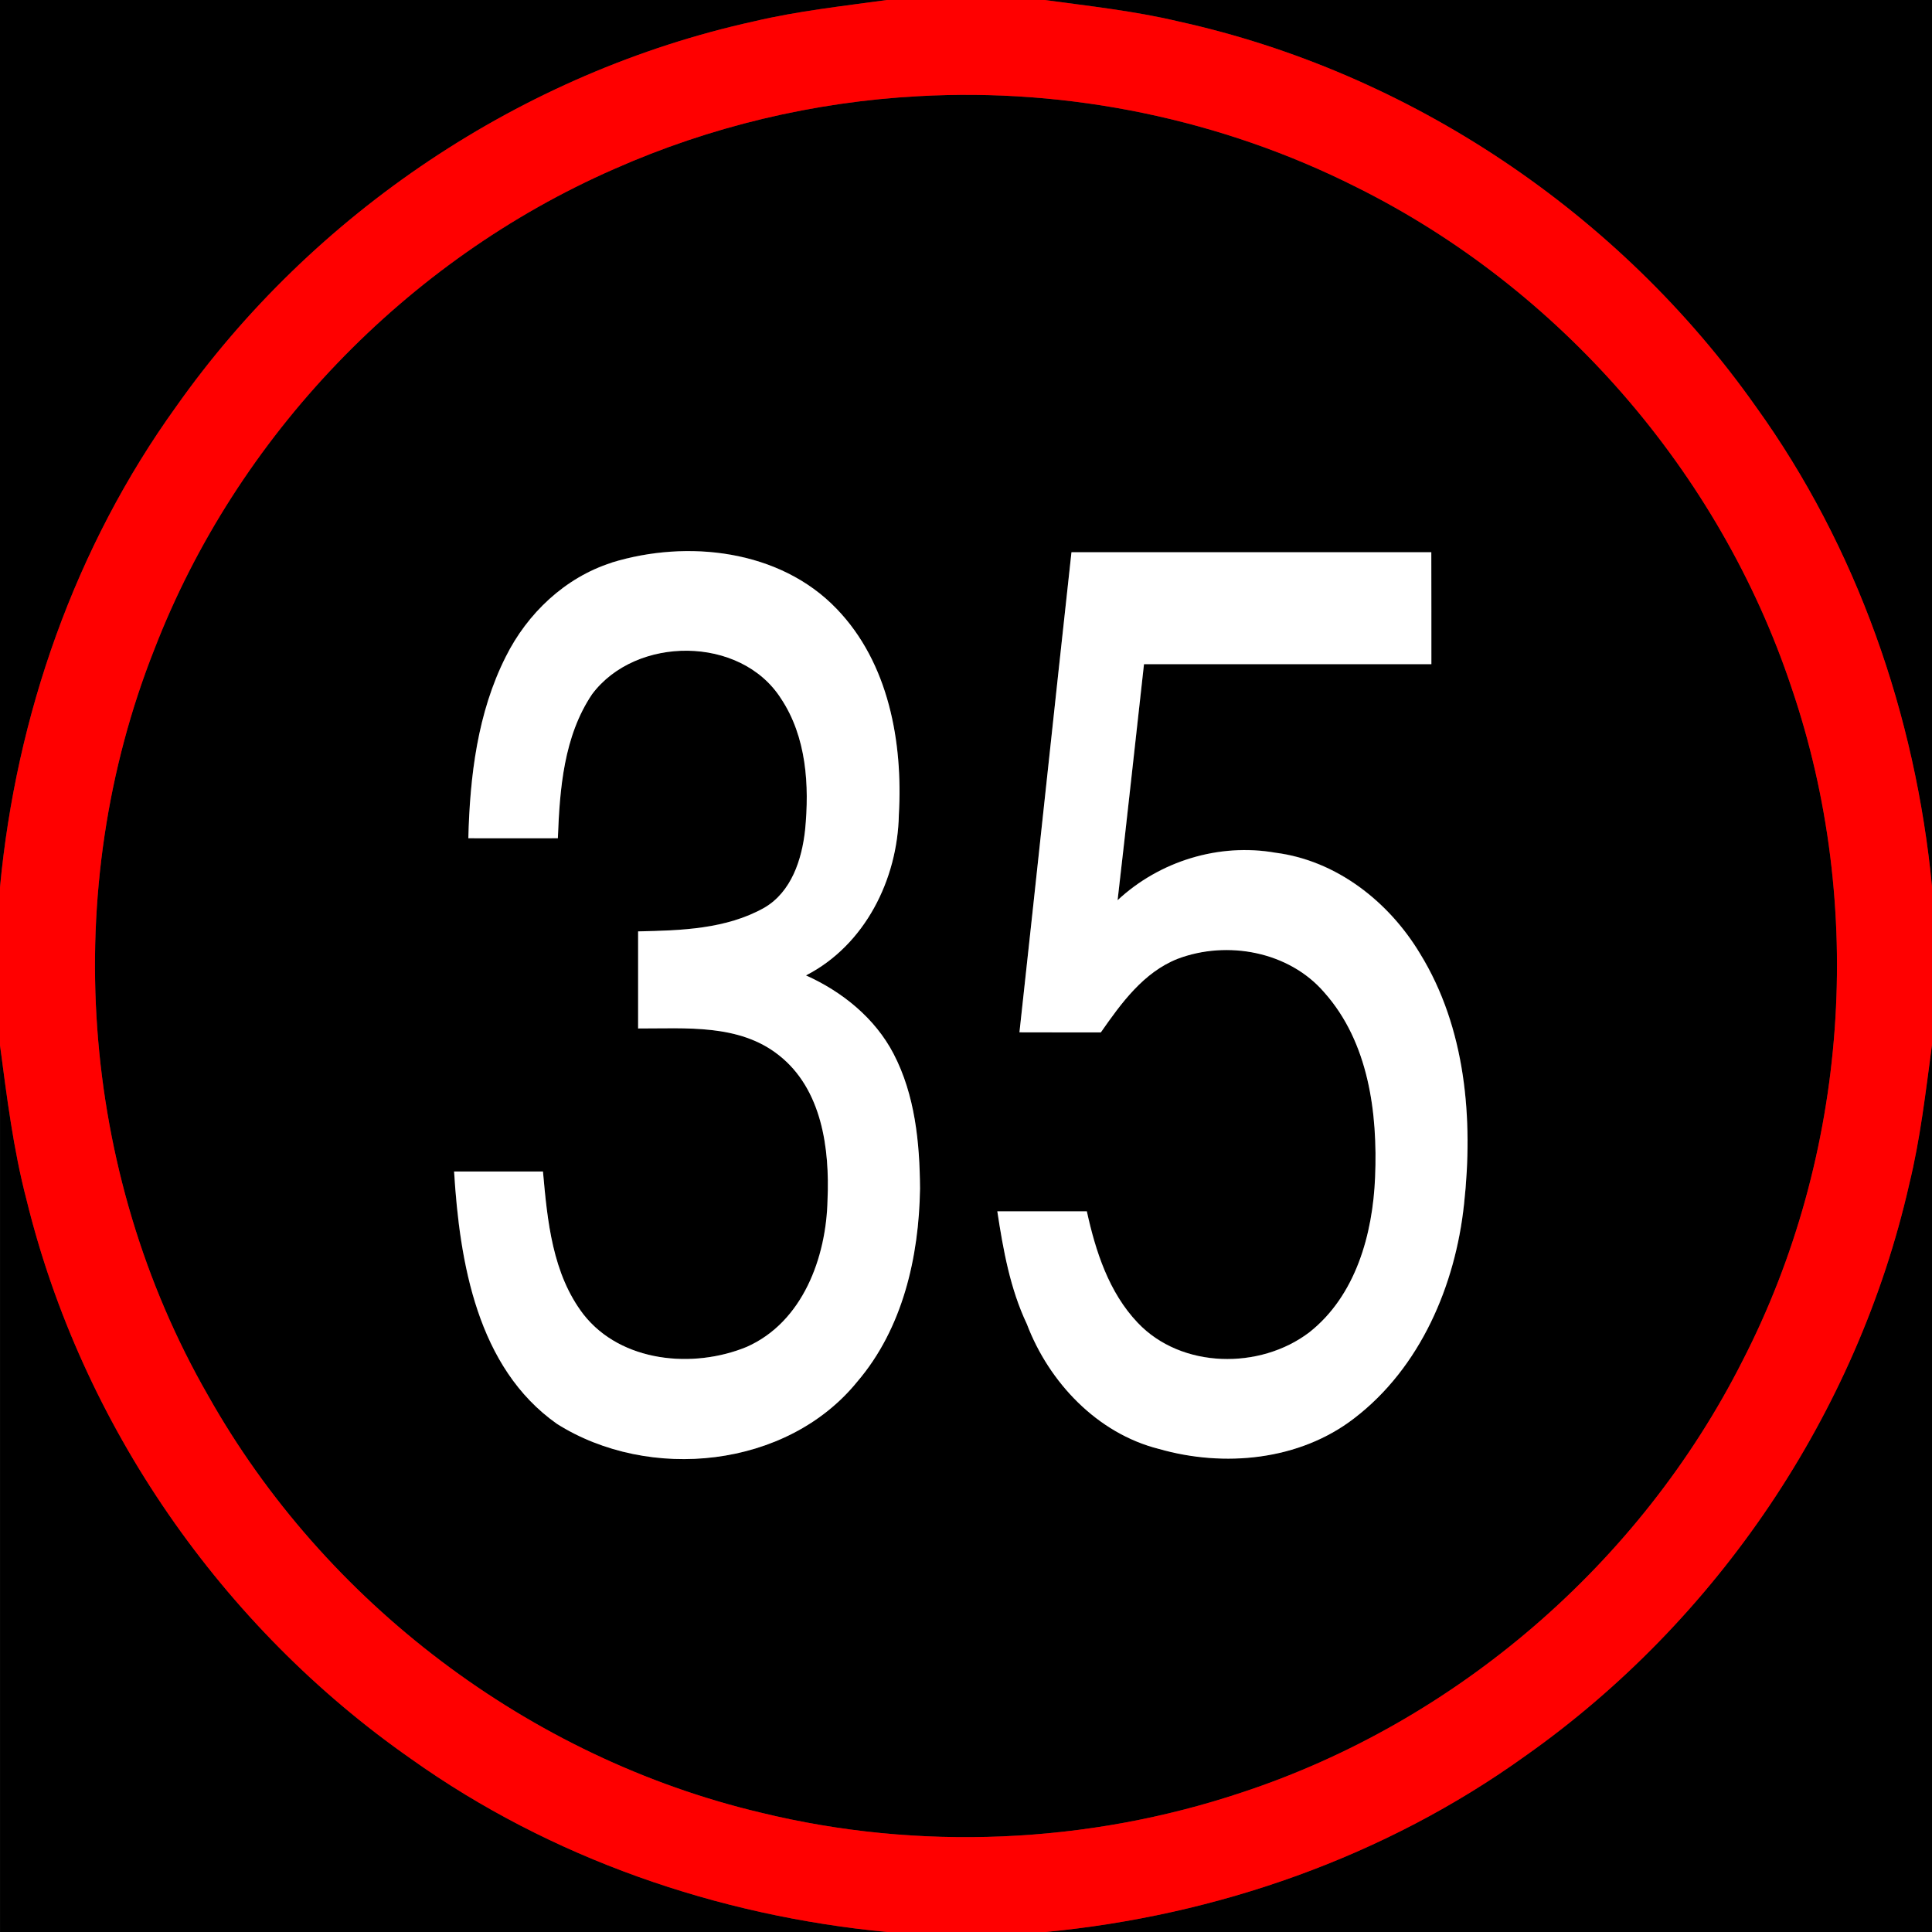 <!-- Generated by IcoMoon.io -->
<svg version="1.1" xmlns="http://www.w3.org/2000/svg" width="24" height="24" viewBox="0 0 24 24">
<rect x="0" y="0" width="24" height="24" fill="#333333" stroke="none"/>
<title>regulatory--maximum-speed-limit-led-35--g1</title>
<path fill="#000" d="M0 0h11.016c-0.553 0.077-1.109 0.137-1.653 0.266-2.874 0.633-5.478 2.38-7.174 4.783-1.257 1.745-1.988 3.838-2.19 5.974v-11.023z"></path>
<path fill="#000" d="M12.976 0h11.024v11.018c-0.205-2.133-0.934-4.225-2.19-5.969-1.695-2.403-4.299-4.151-7.174-4.784-0.547-0.13-1.105-0.19-1.661-0.266z"></path>
<path fill="#000" d="M11.409 1.195c1.869-0.105 3.765 0.286 5.437 1.128 2.526 1.256 4.515 3.54 5.408 6.216 0.929 2.722 0.707 5.812-0.61 8.37-1.268 2.507-3.55 4.479-6.219 5.358-1.916 0.64-4.012 0.73-5.975 0.25-2.874-0.681-5.418-2.608-6.865-5.181-1.601-2.783-1.849-6.29-0.666-9.274 1.020-2.636 3.121-4.828 5.71-5.962 1.191-0.528 2.479-0.835 3.78-0.905M7.598 6.989c-0.578 0.184-1.048 0.63-1.316 1.168-0.351 0.695-0.446 1.486-0.465 2.255 0.371 0 0.742 0.001 1.112-0 0.023-0.612 0.073-1.266 0.425-1.789 0.544-0.728 1.845-0.731 2.345 0.051 0.319 0.478 0.356 1.082 0.301 1.638-0.040 0.365-0.17 0.767-0.506 0.963-0.474 0.268-1.037 0.283-1.568 0.294 0 0.402 0 0.803 0 1.206 0.591 0.001 1.254-0.060 1.748 0.332 0.535 0.42 0.633 1.16 0.605 1.797-0.015 0.715-0.308 1.519-1.005 1.827-0.664 0.274-1.559 0.193-2.026-0.403-0.388-0.505-0.449-1.163-0.504-1.776-0.368 0.001-0.736 0-1.104 0 0.068 1.128 0.287 2.437 1.278 3.135 1.145 0.722 2.857 0.554 3.731-0.525 0.563-0.66 0.765-1.548 0.779-2.398-0.003-0.57-0.061-1.162-0.329-1.675-0.231-0.443-0.638-0.771-1.088-0.973 0.732-0.376 1.137-1.192 1.154-1.995 0.052-0.902-0.125-1.888-0.774-2.56-0.706-0.735-1.855-0.862-2.794-0.573M13.311 6.86c-0.219 1.987-0.428 3.975-0.646 5.962 0.337 0.002 0.674 0 1.011 0.001 0.252-0.361 0.529-0.746 0.954-0.914 0.616-0.232 1.384-0.092 1.822 0.418 0.552 0.62 0.664 1.497 0.631 2.295-0.029 0.706-0.239 1.47-0.816 1.926-0.612 0.467-1.591 0.455-2.133-0.118-0.359-0.376-0.523-0.887-0.632-1.384-0.371 0-0.742 0-1.112 0 0.073 0.477 0.158 0.96 0.367 1.4 0.275 0.724 0.874 1.358 1.639 1.551 0.81 0.232 1.747 0.145 2.427-0.38 0.823-0.629 1.259-1.653 1.365-2.663 0.116-1.054 0.021-2.188-0.547-3.11-0.387-0.644-1.036-1.156-1.796-1.253-0.703-0.123-1.441 0.105-1.961 0.59 0.113-0.977 0.219-1.954 0.328-2.932 1.19 0 2.38 0 3.57 0-0-0.464 0.001-0.927-0.001-1.391-1.489 0-2.979 0-4.469 0z"></path>
<path fill="#000" d="M0 12.984c0.085 0.645 0.165 1.291 0.33 1.922 0.684 2.791 2.422 5.301 4.777 6.944 1.733 1.234 3.807 1.95 5.92 2.151h-11.026v-11.016z"></path>
<path fill="#000" d="M23.715 14.715c0.14-0.573 0.206-1.159 0.285-1.742v11.027h-11.018c2.134-0.203 4.224-0.935 5.969-2.19 2.381-1.68 4.118-4.252 4.765-7.095z"></path>
<path fill="#f00" d="M11.016 0h1.96c0.555 0.076 1.114 0.136 1.661 0.266 2.875 0.632 5.478 2.38 7.174 4.784 1.256 1.744 1.985 3.835 2.19 5.969v1.955c-0.079 0.583-0.144 1.17-0.285 1.742-0.647 2.843-2.384 5.415-4.765 7.095-1.745 1.255-3.835 1.987-5.969 2.19h-1.955c-2.113-0.201-4.186-0.916-5.92-2.151-2.355-1.643-4.093-4.153-4.777-6.944-0.165-0.63-0.244-1.277-0.33-1.922v-1.961c0.201-2.136 0.932-4.229 2.19-5.974 1.695-2.403 4.299-4.15 7.174-4.783 0.544-0.129 1.1-0.189 1.653-0.266M11.409 1.195c-1.301 0.070-2.589 0.377-3.78 0.905-2.589 1.133-4.69 3.325-5.71 5.962-1.183 2.984-0.935 6.491 0.666 9.274 1.447 2.573 3.991 4.5 6.865 5.181 1.963 0.48 4.059 0.39 5.975-0.25 2.669-0.879 4.951-2.851 6.219-5.358 1.317-2.558 1.538-5.648 0.61-8.37-0.893-2.676-2.882-4.96-5.408-6.216-1.672-0.842-3.568-1.233-5.437-1.128z"></path>
<path fill="#fff" d="M7.598 6.989c0.938-0.288 2.088-0.162 2.794 0.573 0.649 0.672 0.825 1.658 0.774 2.56-0.016 0.803-0.421 1.619-1.154 1.995 0.45 0.202 0.857 0.53 1.088 0.973 0.267 0.513 0.325 1.105 0.329 1.675-0.013 0.85-0.215 1.738-0.779 2.398-0.874 1.078-2.586 1.247-3.731 0.525-0.991-0.698-1.209-2.007-1.278-3.135 0.368-0 0.736 0 1.104-0 0.055 0.612 0.116 1.271 0.504 1.776 0.467 0.595 1.362 0.676 2.026 0.403 0.697-0.308 0.99-1.112 1.005-1.827 0.028-0.637-0.070-1.377-0.605-1.797-0.494-0.392-1.157-0.33-1.748-0.332 0-0.402 0-0.804 0-1.206 0.531-0.011 1.094-0.027 1.568-0.294 0.336-0.196 0.466-0.598 0.506-0.963 0.055-0.556 0.018-1.161-0.301-1.638-0.501-0.781-1.801-0.779-2.345-0.051-0.352 0.523-0.402 1.177-0.425 1.789-0.371 0.001-0.742 0-1.112 0 0.019-0.769 0.114-1.56 0.465-2.255 0.268-0.538 0.737-0.984 1.316-1.168z"></path>
<path fill="#fff" d="M13.311 6.86c1.49-0 2.979-0 4.469-0 0.002 0.464 0 0.927 0.001 1.391-1.19 0-2.38 0-3.57 0-0.109 0.977-0.215 1.955-0.328 2.932 0.52-0.485 1.259-0.713 1.961-0.59 0.759 0.097 1.409 0.609 1.796 1.253 0.568 0.922 0.663 2.055 0.547 3.11-0.107 1.010-0.543 2.034-1.365 2.663-0.681 0.525-1.618 0.612-2.427 0.38-0.765-0.193-1.364-0.827-1.639-1.551-0.208-0.439-0.294-0.922-0.367-1.4 0.371 0 0.742 0 1.112 0 0.109 0.497 0.274 1.008 0.632 1.384 0.542 0.573 1.521 0.585 2.133 0.118 0.577-0.456 0.787-1.22 0.816-1.926 0.033-0.798-0.080-1.676-0.631-2.295-0.438-0.51-1.206-0.651-1.822-0.418-0.425 0.168-0.702 0.553-0.954 0.914-0.337-0.001-0.674 0.001-1.011-0.001 0.218-1.988 0.428-3.975 0.646-5.962z"></path>
</svg>
